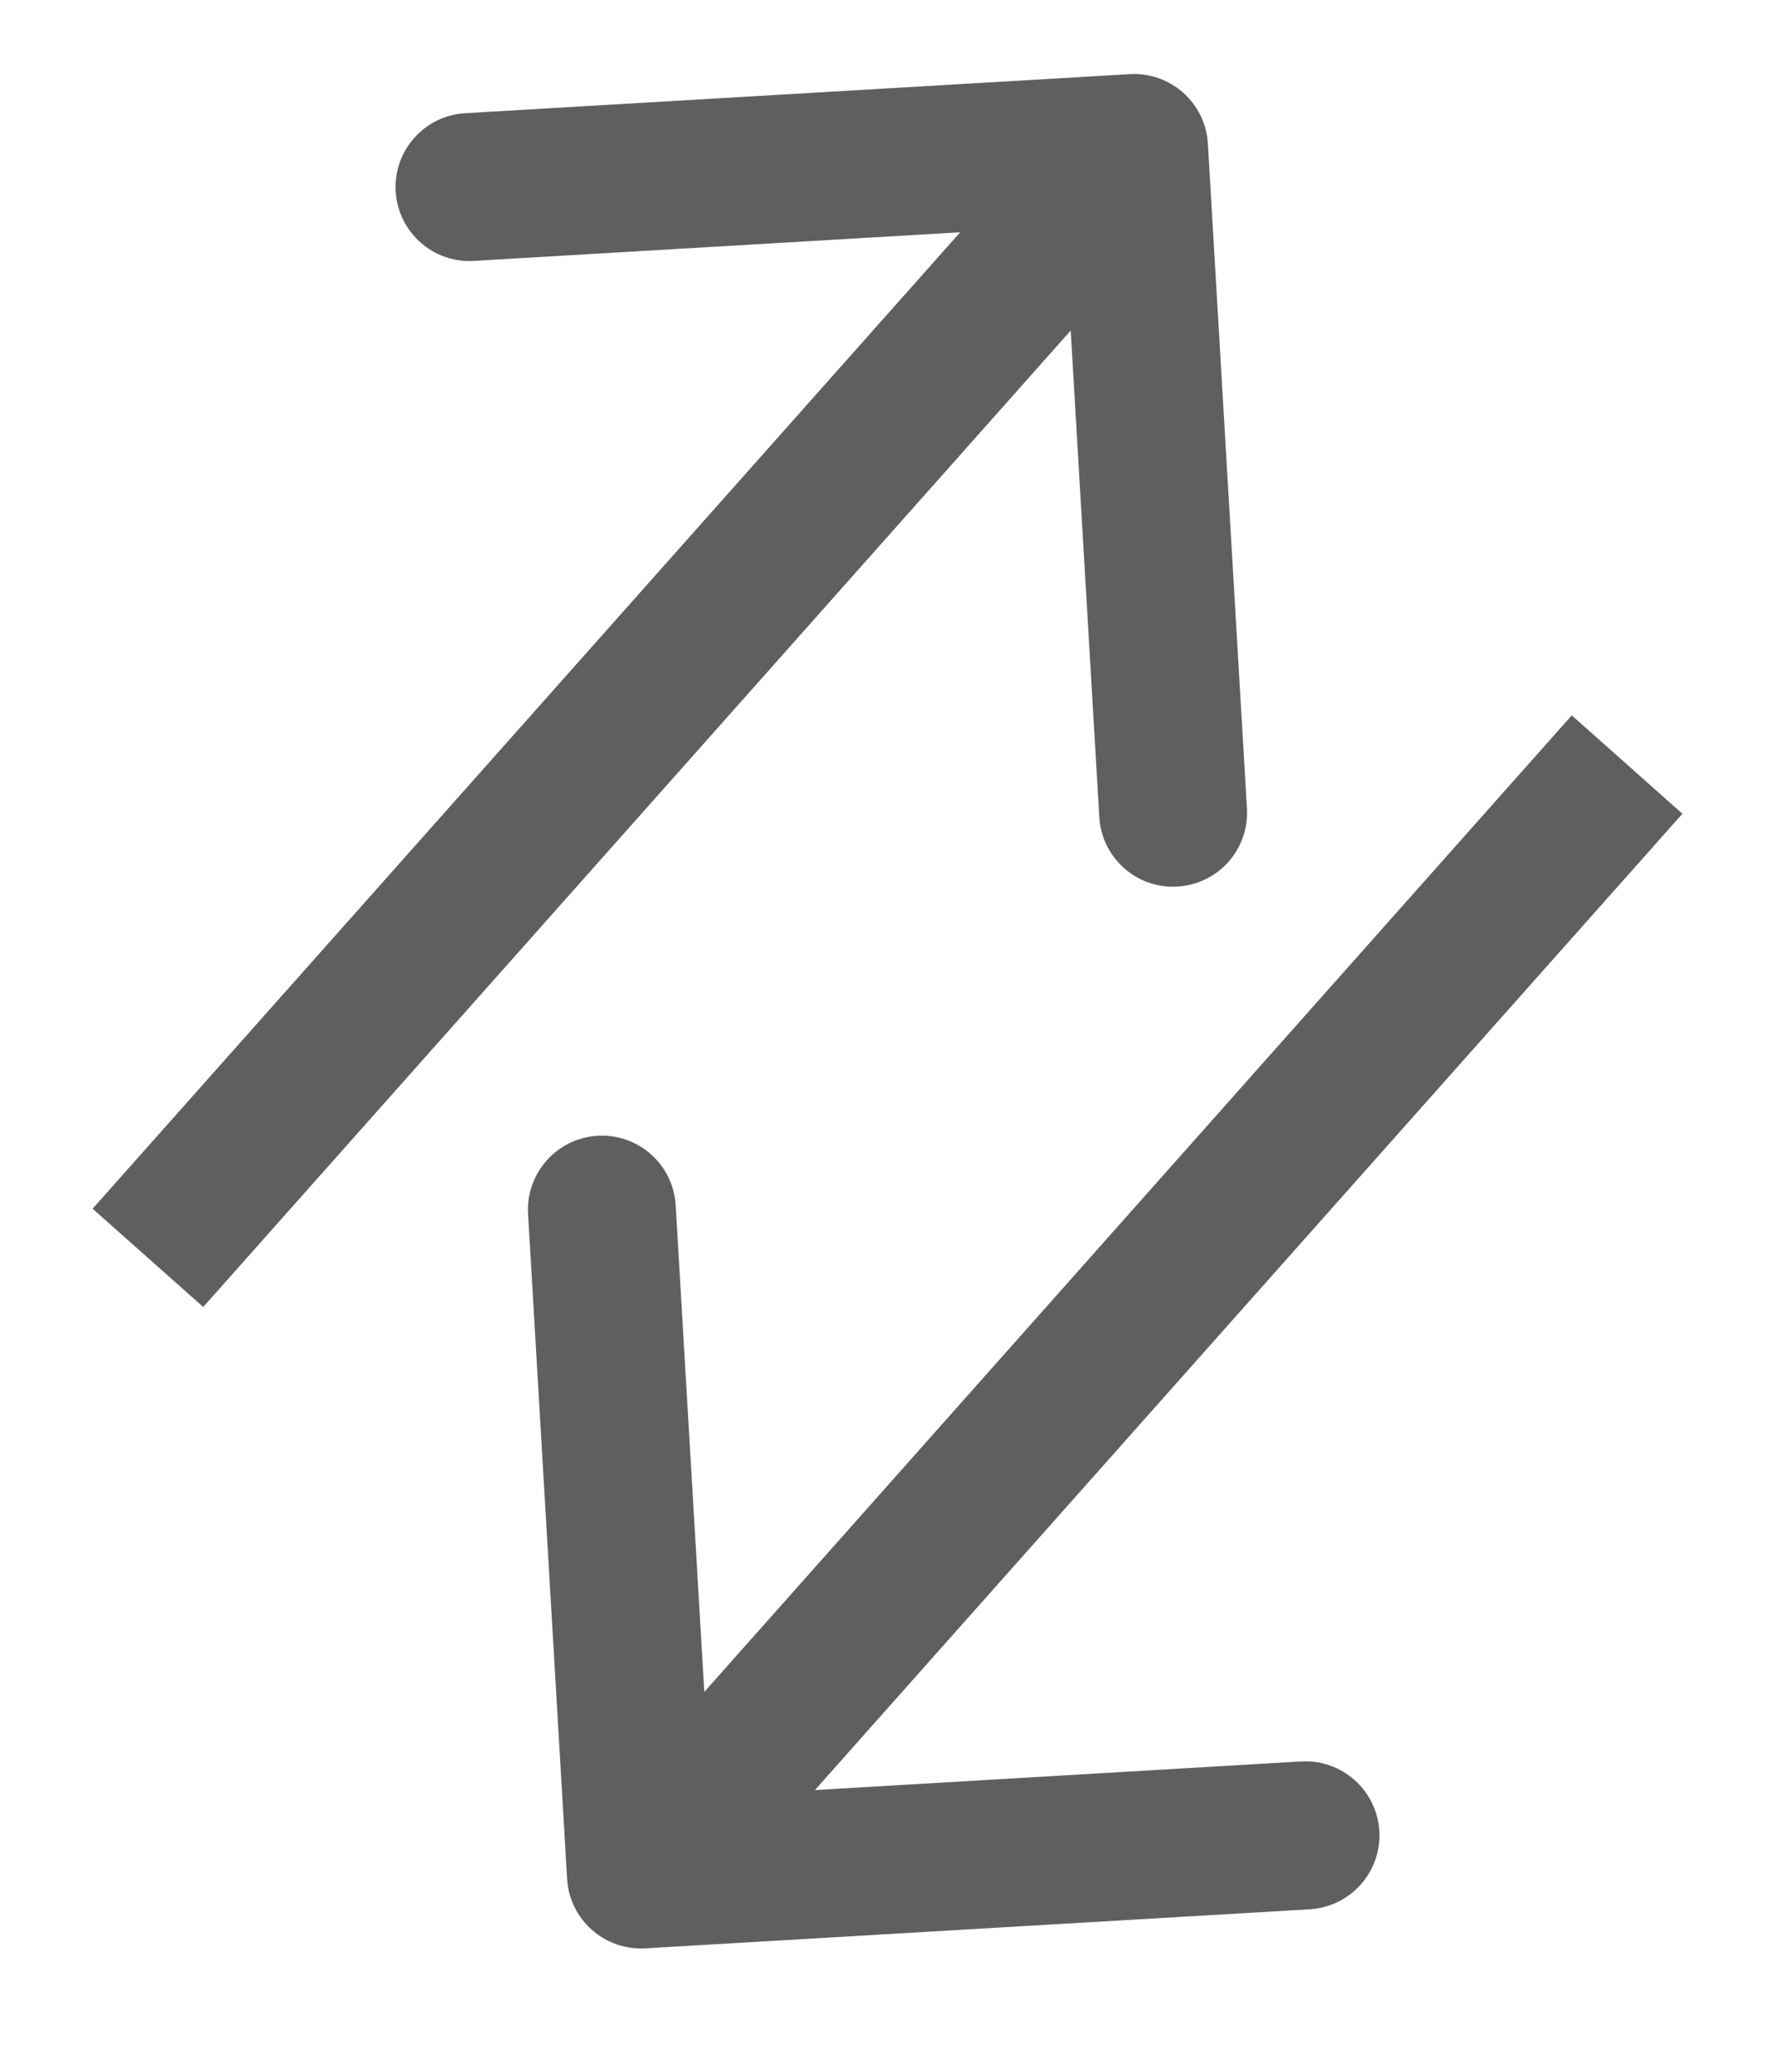 <svg width="12" height="14" viewBox="0 0 12 14" fill="none" xmlns="http://www.w3.org/2000/svg">
<path d="M8.166 0.971C8.15 0.695 7.913 0.485 7.637 0.501L3.145 0.765C2.869 0.781 2.659 1.018 2.675 1.294C2.692 1.569 2.928 1.78 3.204 1.763L7.197 1.528L7.432 5.522C7.448 5.797 7.685 6.008 7.96 5.991C8.236 5.975 8.446 5.739 8.43 5.463L8.166 0.971ZM1.374 8.832L8.04 1.332L7.293 0.668L0.626 8.168L1.374 8.832Z" fill="#5F5F5F"/>
<path d="M3.834 12.696C3.85 12.972 4.087 13.182 4.363 13.166L8.855 12.902C9.131 12.885 9.341 12.649 9.325 12.373C9.308 12.097 9.072 11.887 8.796 11.903L4.803 12.138L4.568 8.145C4.552 7.869 4.315 7.659 4.04 7.675C3.764 7.692 3.554 7.928 3.57 8.204L3.834 12.696ZM10.626 4.834L3.96 12.335L4.707 12.999L11.374 5.499L10.626 4.834Z" fill="#5F5F5F"/>
</svg>
